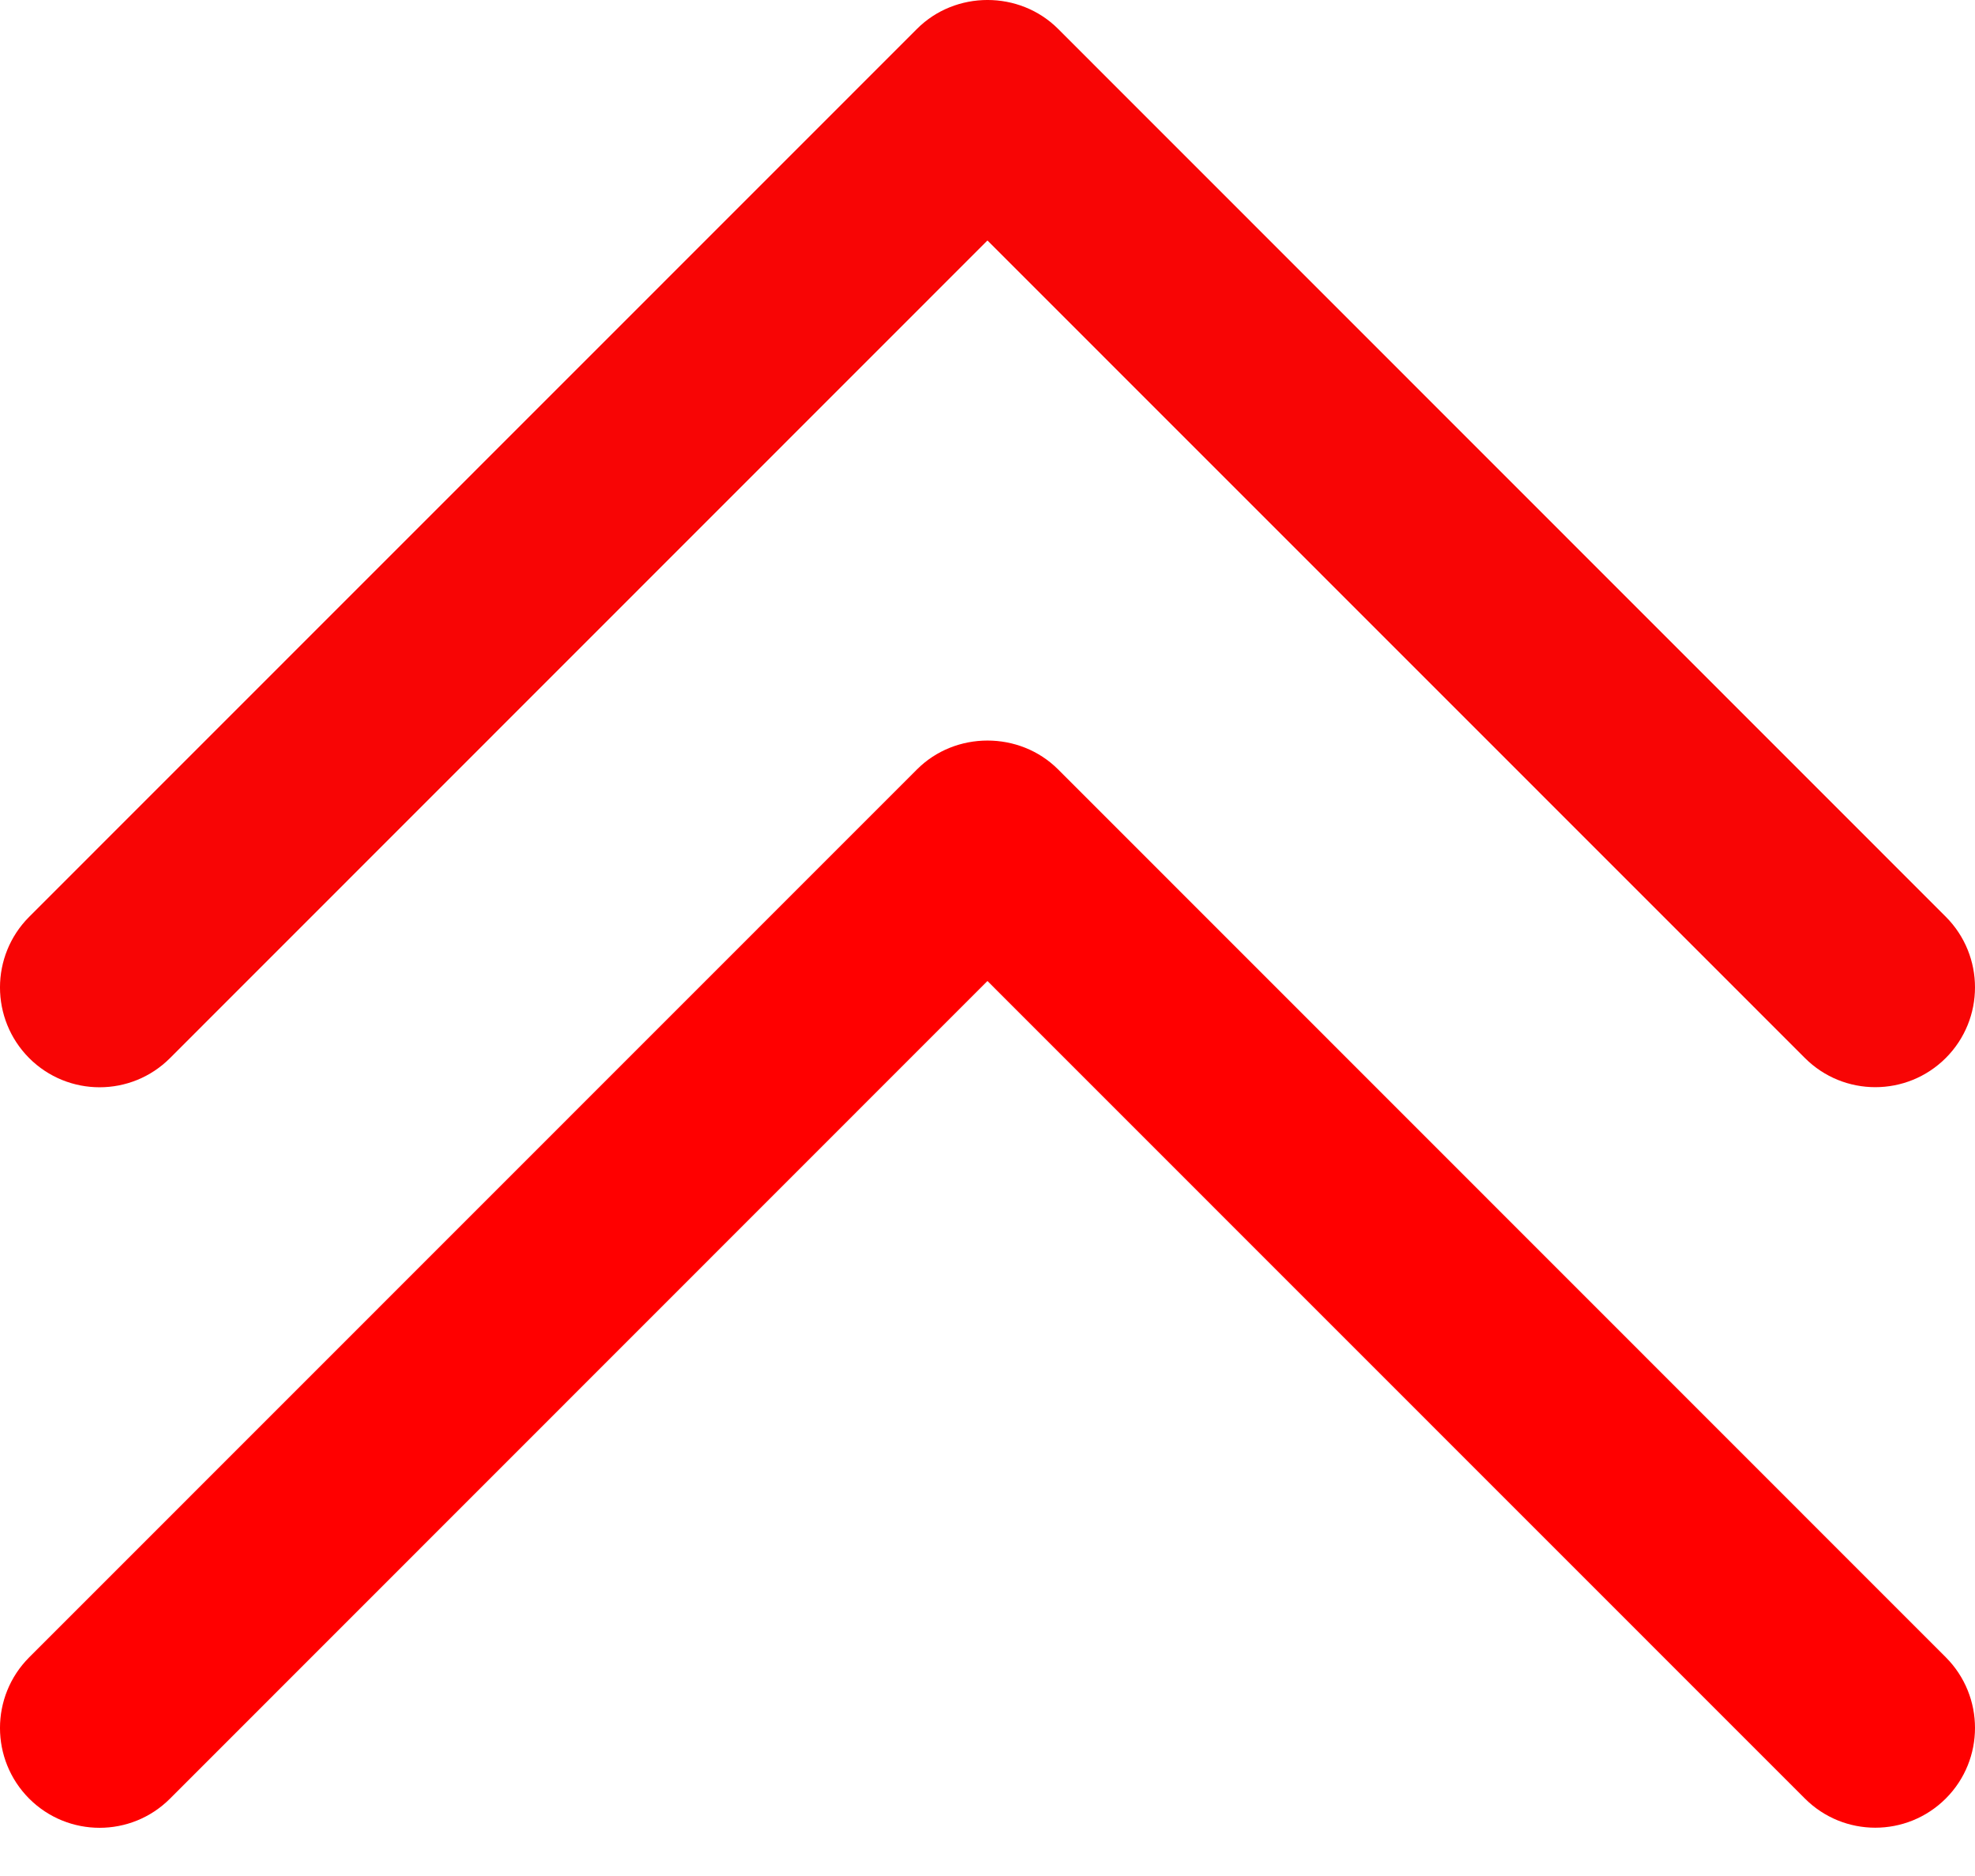 <svg width="40" height="38" viewBox="0 0 40 38" fill="none" xmlns="http://www.w3.org/2000/svg">
<path d="M18.572 0.585L0.59 18.572C-0.197 19.362 -0.197 20.64 0.59 21.432C1.378 22.221 2.657 22.221 3.444 21.432L19.999 4.871L36.554 21.43C37.341 22.219 38.62 22.219 39.409 21.43C40.197 20.64 40.197 19.36 39.409 18.57L21.428 0.583C20.648 -0.195 19.35 -0.195 18.572 0.585Z" fill="#F80505"/>
<path d="M18.572 15.585L0.59 33.572C-0.197 34.362 -0.197 35.641 0.59 36.432C1.378 37.221 2.657 37.221 3.444 36.432L19.999 19.871L36.554 36.43C37.341 37.219 38.62 37.219 39.409 36.43C40.197 35.641 40.197 34.36 39.409 33.57L21.428 15.583C20.648 14.806 19.35 14.806 18.572 15.585Z" fill="#FF0000"/>
</svg>
